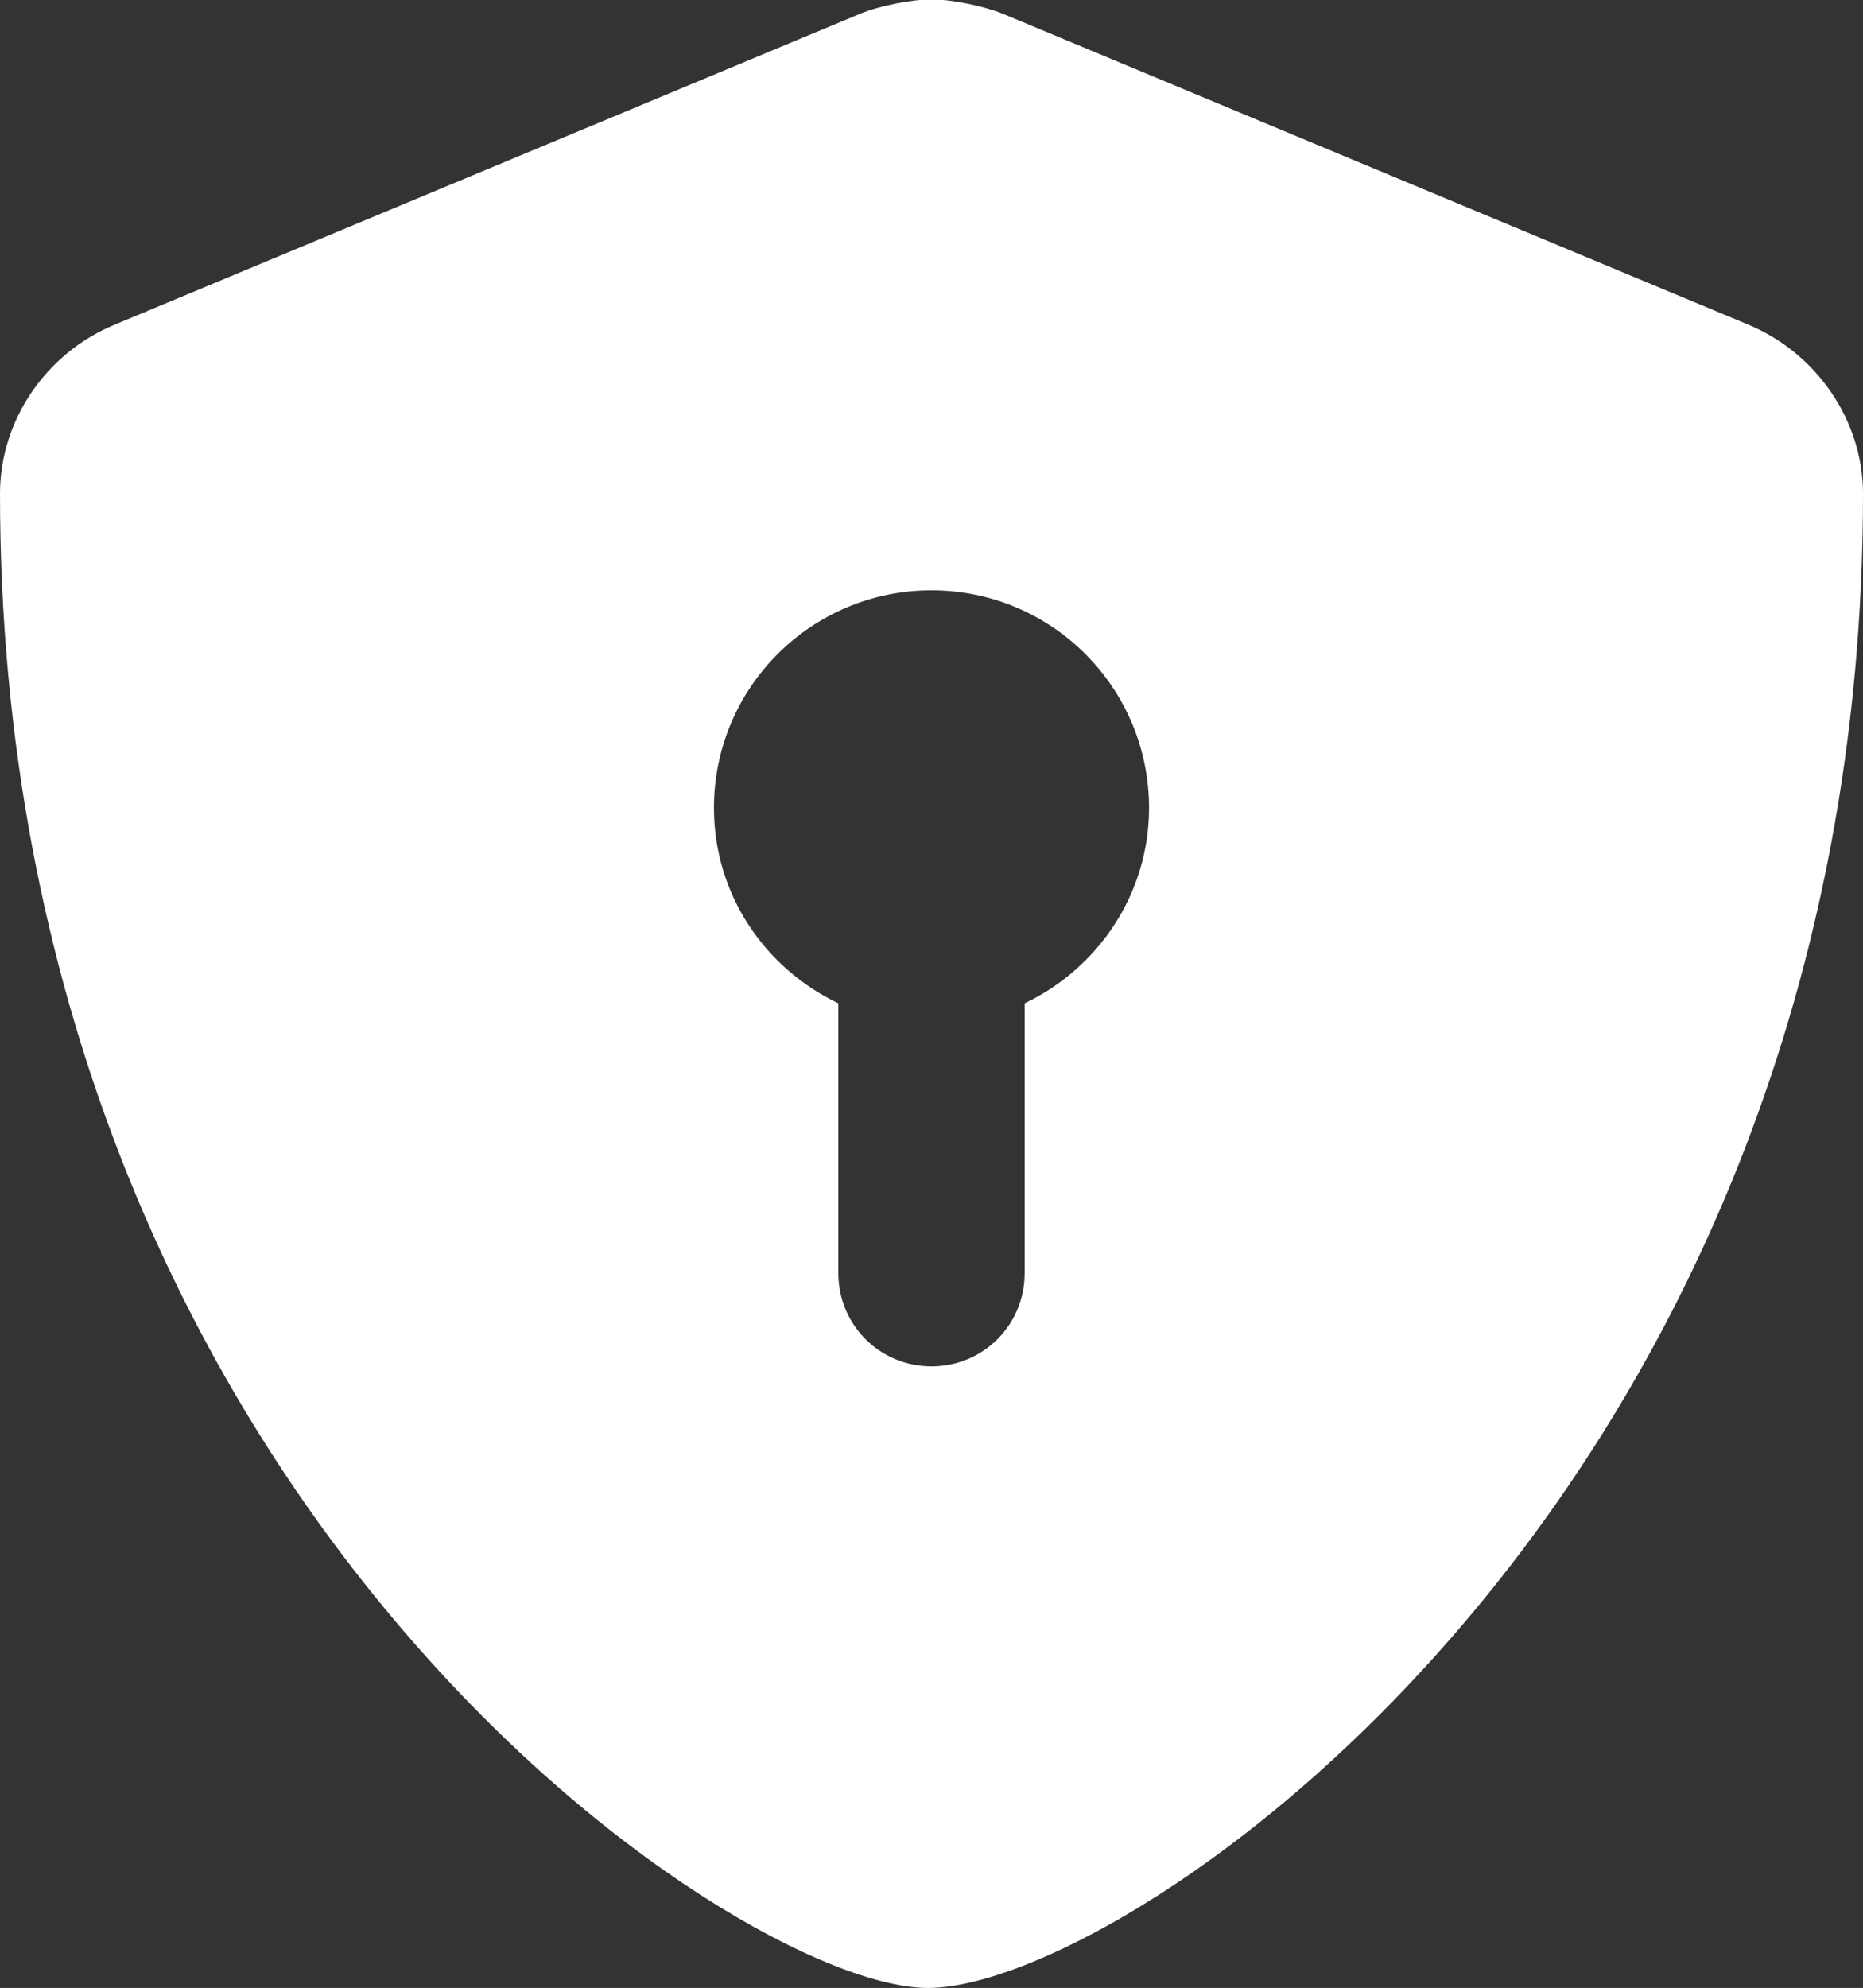 <!-- Generator: Adobe Illustrator 24.2.1, SVG Export Plug-In  -->
<svg version="1.1" xmlns="http://www.w3.org/2000/svg" xmlns:xlink="http://www.w3.org/1999/xlink" x="0px" y="0px" width="310px"
     height="330.7px" viewBox="0 0 310 330.7" style="overflow:visible;enable-background:new 0 0 310 330.7;" xml:space="preserve">
<rect x="0" y="0" width="310" height="330.7" fill="#333333" stroke="none"/>
<defs>
</defs>
<g>
    <path style="fill:#FFFFFF;" d="M290.9,54l-124-51.7c-3.2-1.3-8.5-2.4-11.9-2.4c-3.4,0-8.8,1.1-11.9,2.4l-124,51.7
        C7.5,58.8,0,70.1,0,82.1c0,166.7,122.2,248.6,154.4,248.6C188,330.7,310,247.9,310,82.1C310,70.1,302.4,58.8,290.9,54z
         M170.5,166.9v44.9c0,8.6-6.9,15.5-15.5,15.5s-15.5-6.9-15.5-15.5v-44.9c-12.2-5.8-20.7-18.1-20.7-32.5c0-20,16.2-36.2,36.2-36.2
        s36.2,16.2,36.2,36.2C191.2,148.7,182.7,161.1,170.5,166.9z"/>
</g>
</svg>
